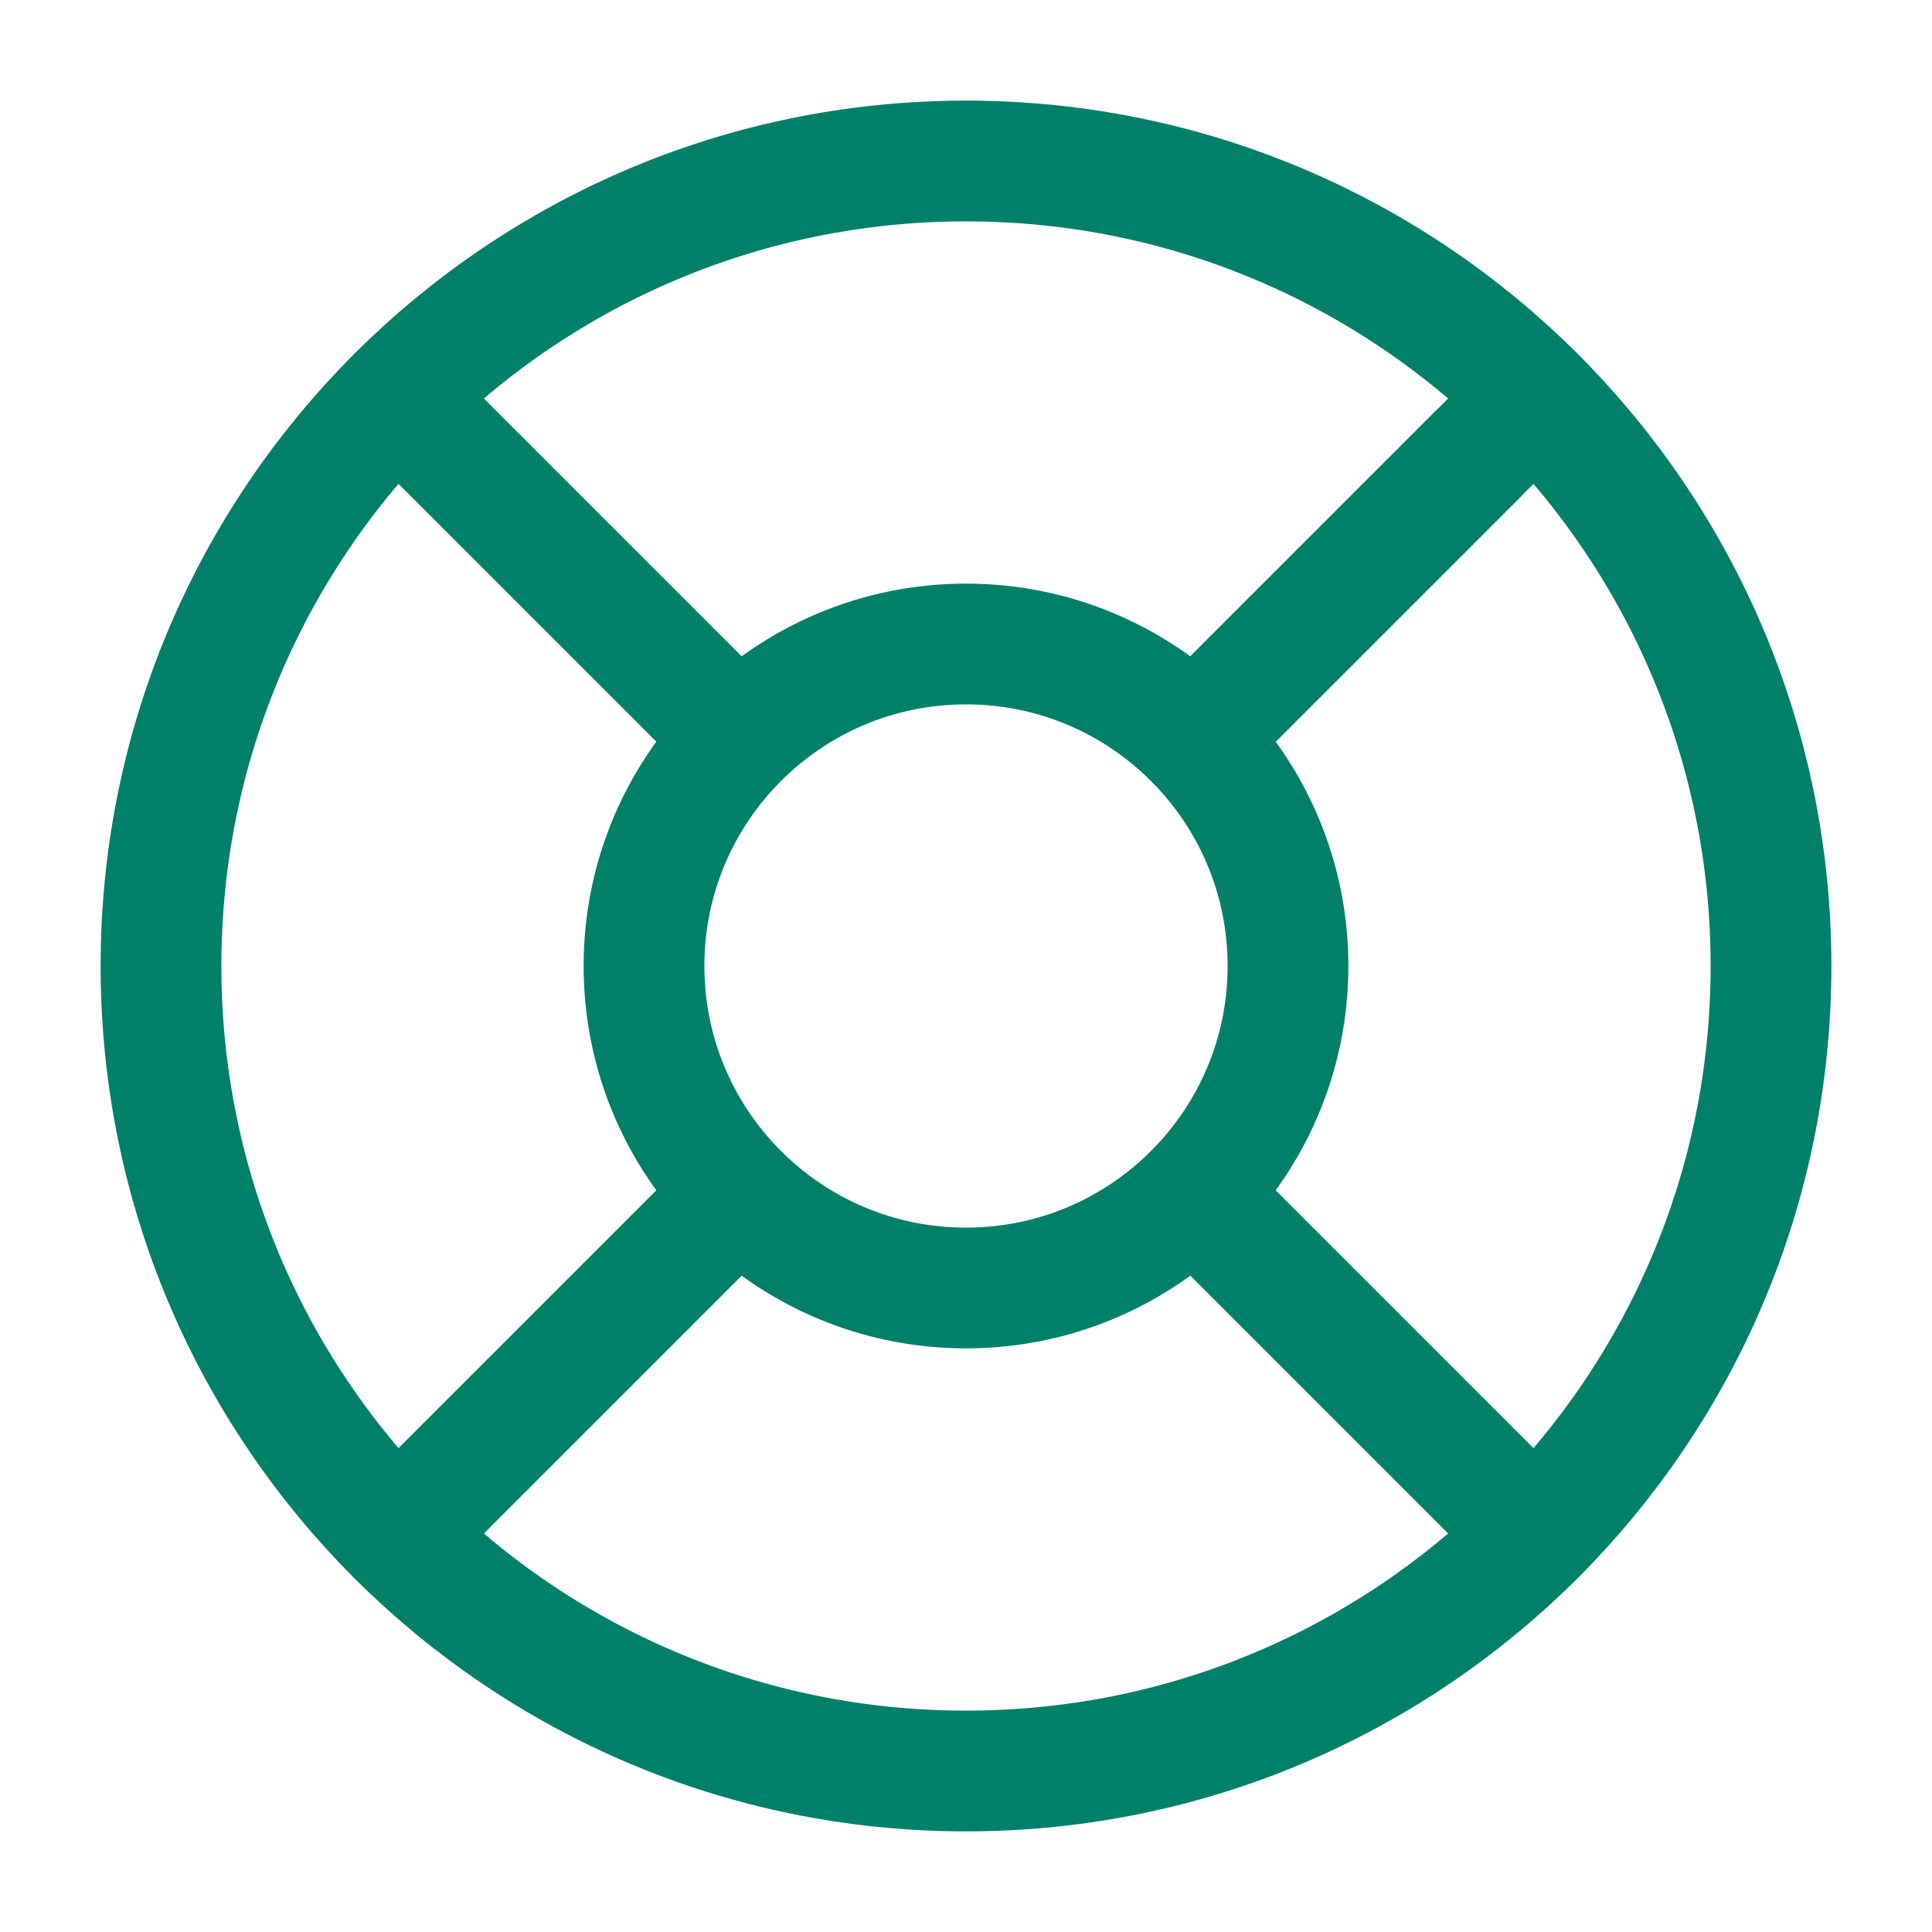 <svg width="24" height="24" viewBox="0 0 24 24" fill="none" xmlns="http://www.w3.org/2000/svg">
<path d="M12 22C17.523 22 22 17.523 22 12C22 6.477 17.523 2 12 2C6.477 2 2 6.477 2 12C2 17.523 6.477 22 12 22Z" stroke="#008069" stroke-width="1.5" stroke-linecap="round" stroke-linejoin="round"/>
<path d="M12 16C14.209 16 16 14.209 16 12C16 9.791 14.209 8 12 8C9.791 8 8 9.791 8 12C8 14.209 9.791 16 12 16Z" stroke="#008069" stroke-width="1.5" stroke-linecap="round" stroke-linejoin="round"/>
<path d="M4.93 4.93L9.17 9.17" stroke="#008069" stroke-width="1.5" stroke-linecap="round" stroke-linejoin="round"/>
<path d="M14.83 14.83L19.07 19.07" stroke="#008069" stroke-width="1.5" stroke-linecap="round" stroke-linejoin="round"/>
<path d="M14.83 9.17L19.07 4.93" stroke="#008069" stroke-width="1.5" stroke-linecap="round" stroke-linejoin="round"/>
<path d="M14.83 9.17L18.36 5.64" stroke="#008069" stroke-width="1.5" stroke-linecap="round" stroke-linejoin="round"/>
<path d="M4.93 19.07L9.17 14.83" stroke="#008069" stroke-width="1.5" stroke-linecap="round" stroke-linejoin="round"/>
</svg>
